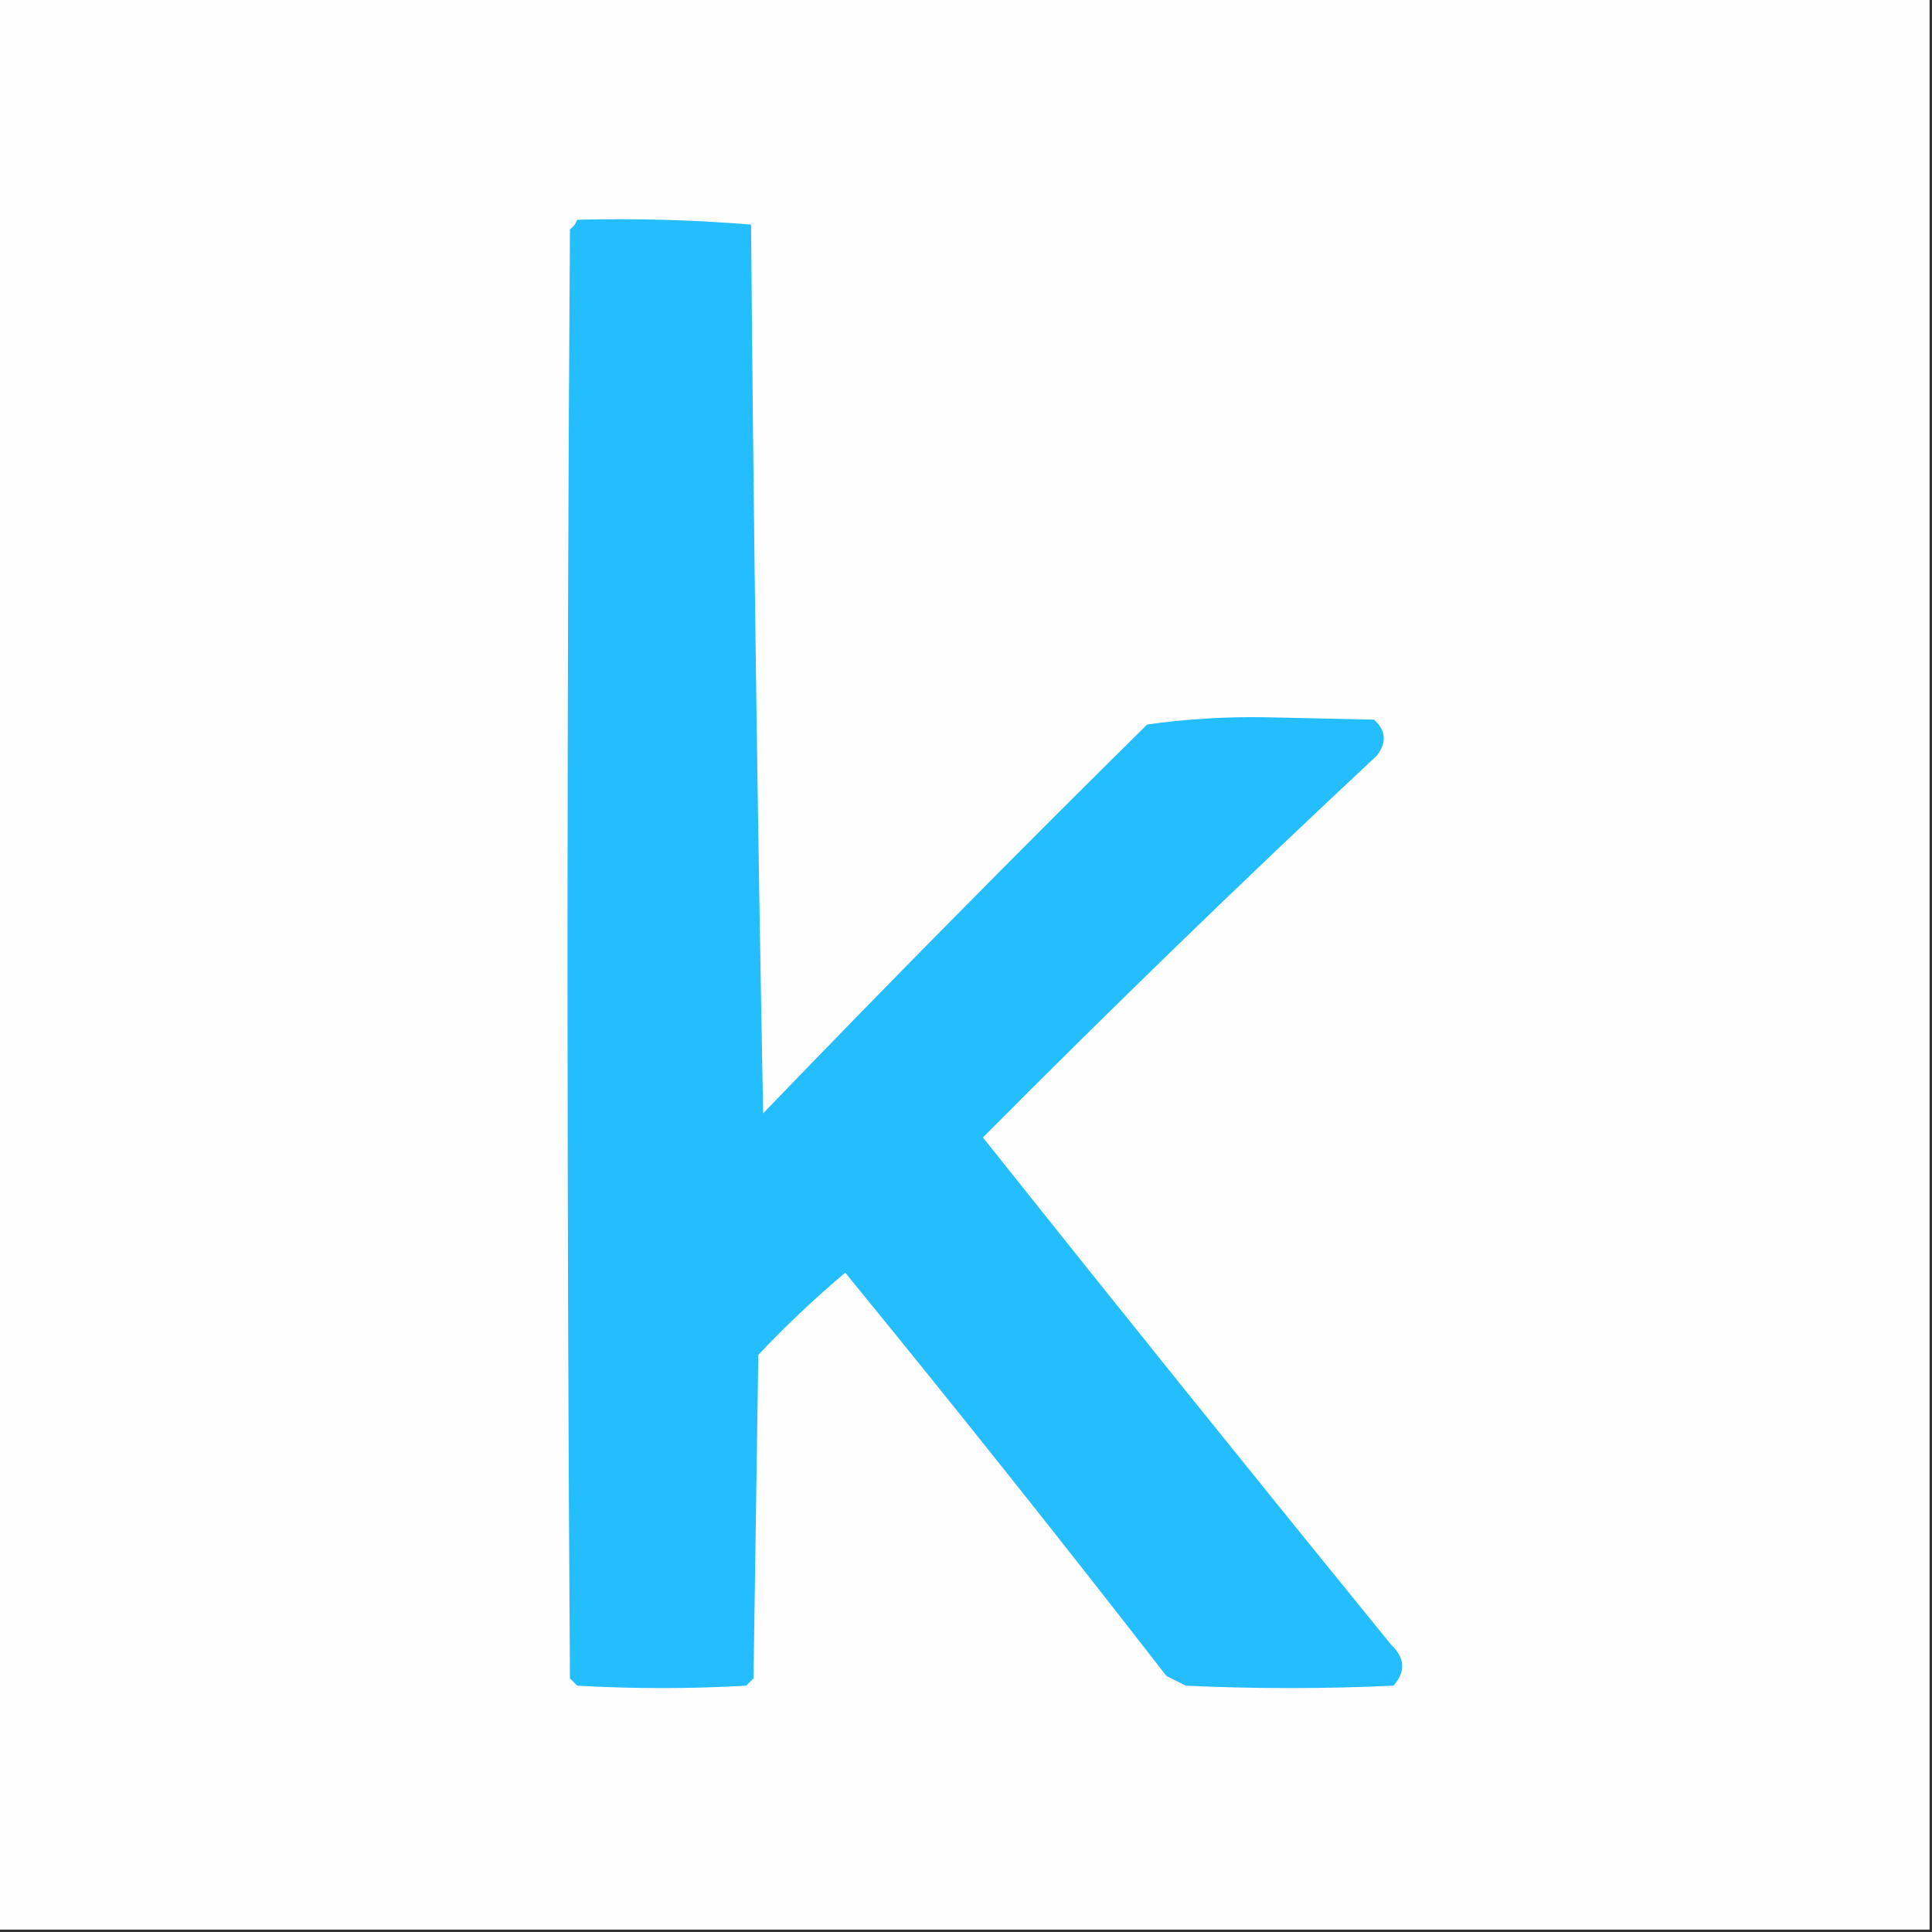<?xml version="1.0" encoding="UTF-8"?>
<!DOCTYPE svg PUBLIC "-//W3C//DTD SVG 1.1//EN" "http://www.w3.org/Graphics/SVG/1.1/DTD/svg11.dtd">
<svg xmlns="http://www.w3.org/2000/svg" version="1.1" width="400px" height="400px" style="shape-rendering:geometricPrecision; text-rendering:geometricPrecision; image-rendering:optimizeQuality; fill-rule:evenodd; clip-rule:evenodd" xmlns:xlink="http://www.w3.org/1999/xlink">
<rect width="100%" height="100%" fill="#333333" stroke="none"/>
<g><path style="opacity:1" fill="#fefeff" d="M -0.5,-0.5 C 132.833,-0.5 266.167,-0.5 399.5,-0.5C 399.5,132.833 399.5,266.167 399.5,399.5C 266.167,399.5 132.833,399.5 -0.5,399.5C -0.5,266.167 -0.5,132.833 -0.5,-0.5 Z"/></g>
<g><path style="opacity:1" fill="#24beff" d="M 119.5,45.5 C 131.551,45.187 143.551,45.52 155.5,46.5C 156.003,107.972 156.837,169.306 158,230.5C 184.111,203.388 210.611,176.555 237.5,150C 245.568,148.863 253.735,148.363 262,148.5C 269.5,148.667 277,148.833 284.5,149C 286.984,151.284 287.151,153.784 285,156.5C 257.351,182.316 230.184,208.649 203.5,235.5C 231.477,270.645 259.644,305.645 288,340.5C 290.916,343.275 291.082,346.108 288.5,349C 274.167,349.667 259.833,349.667 245.5,349C 244.167,348.333 242.833,347.667 241.5,347C 219.639,318.819 197.472,290.985 175,263.5C 168.71,268.788 162.71,274.455 157,280.5C 156.667,302.833 156.333,325.167 156,347.5C 155.5,348 155,348.5 154.5,349C 142.833,349.667 131.167,349.667 119.5,349C 119,348.5 118.5,348 118,347.5C 117.333,247.5 117.333,147.5 118,47.5C 118.717,46.956 119.217,46.289 119.5,45.5 Z"/></g>
</svg>
